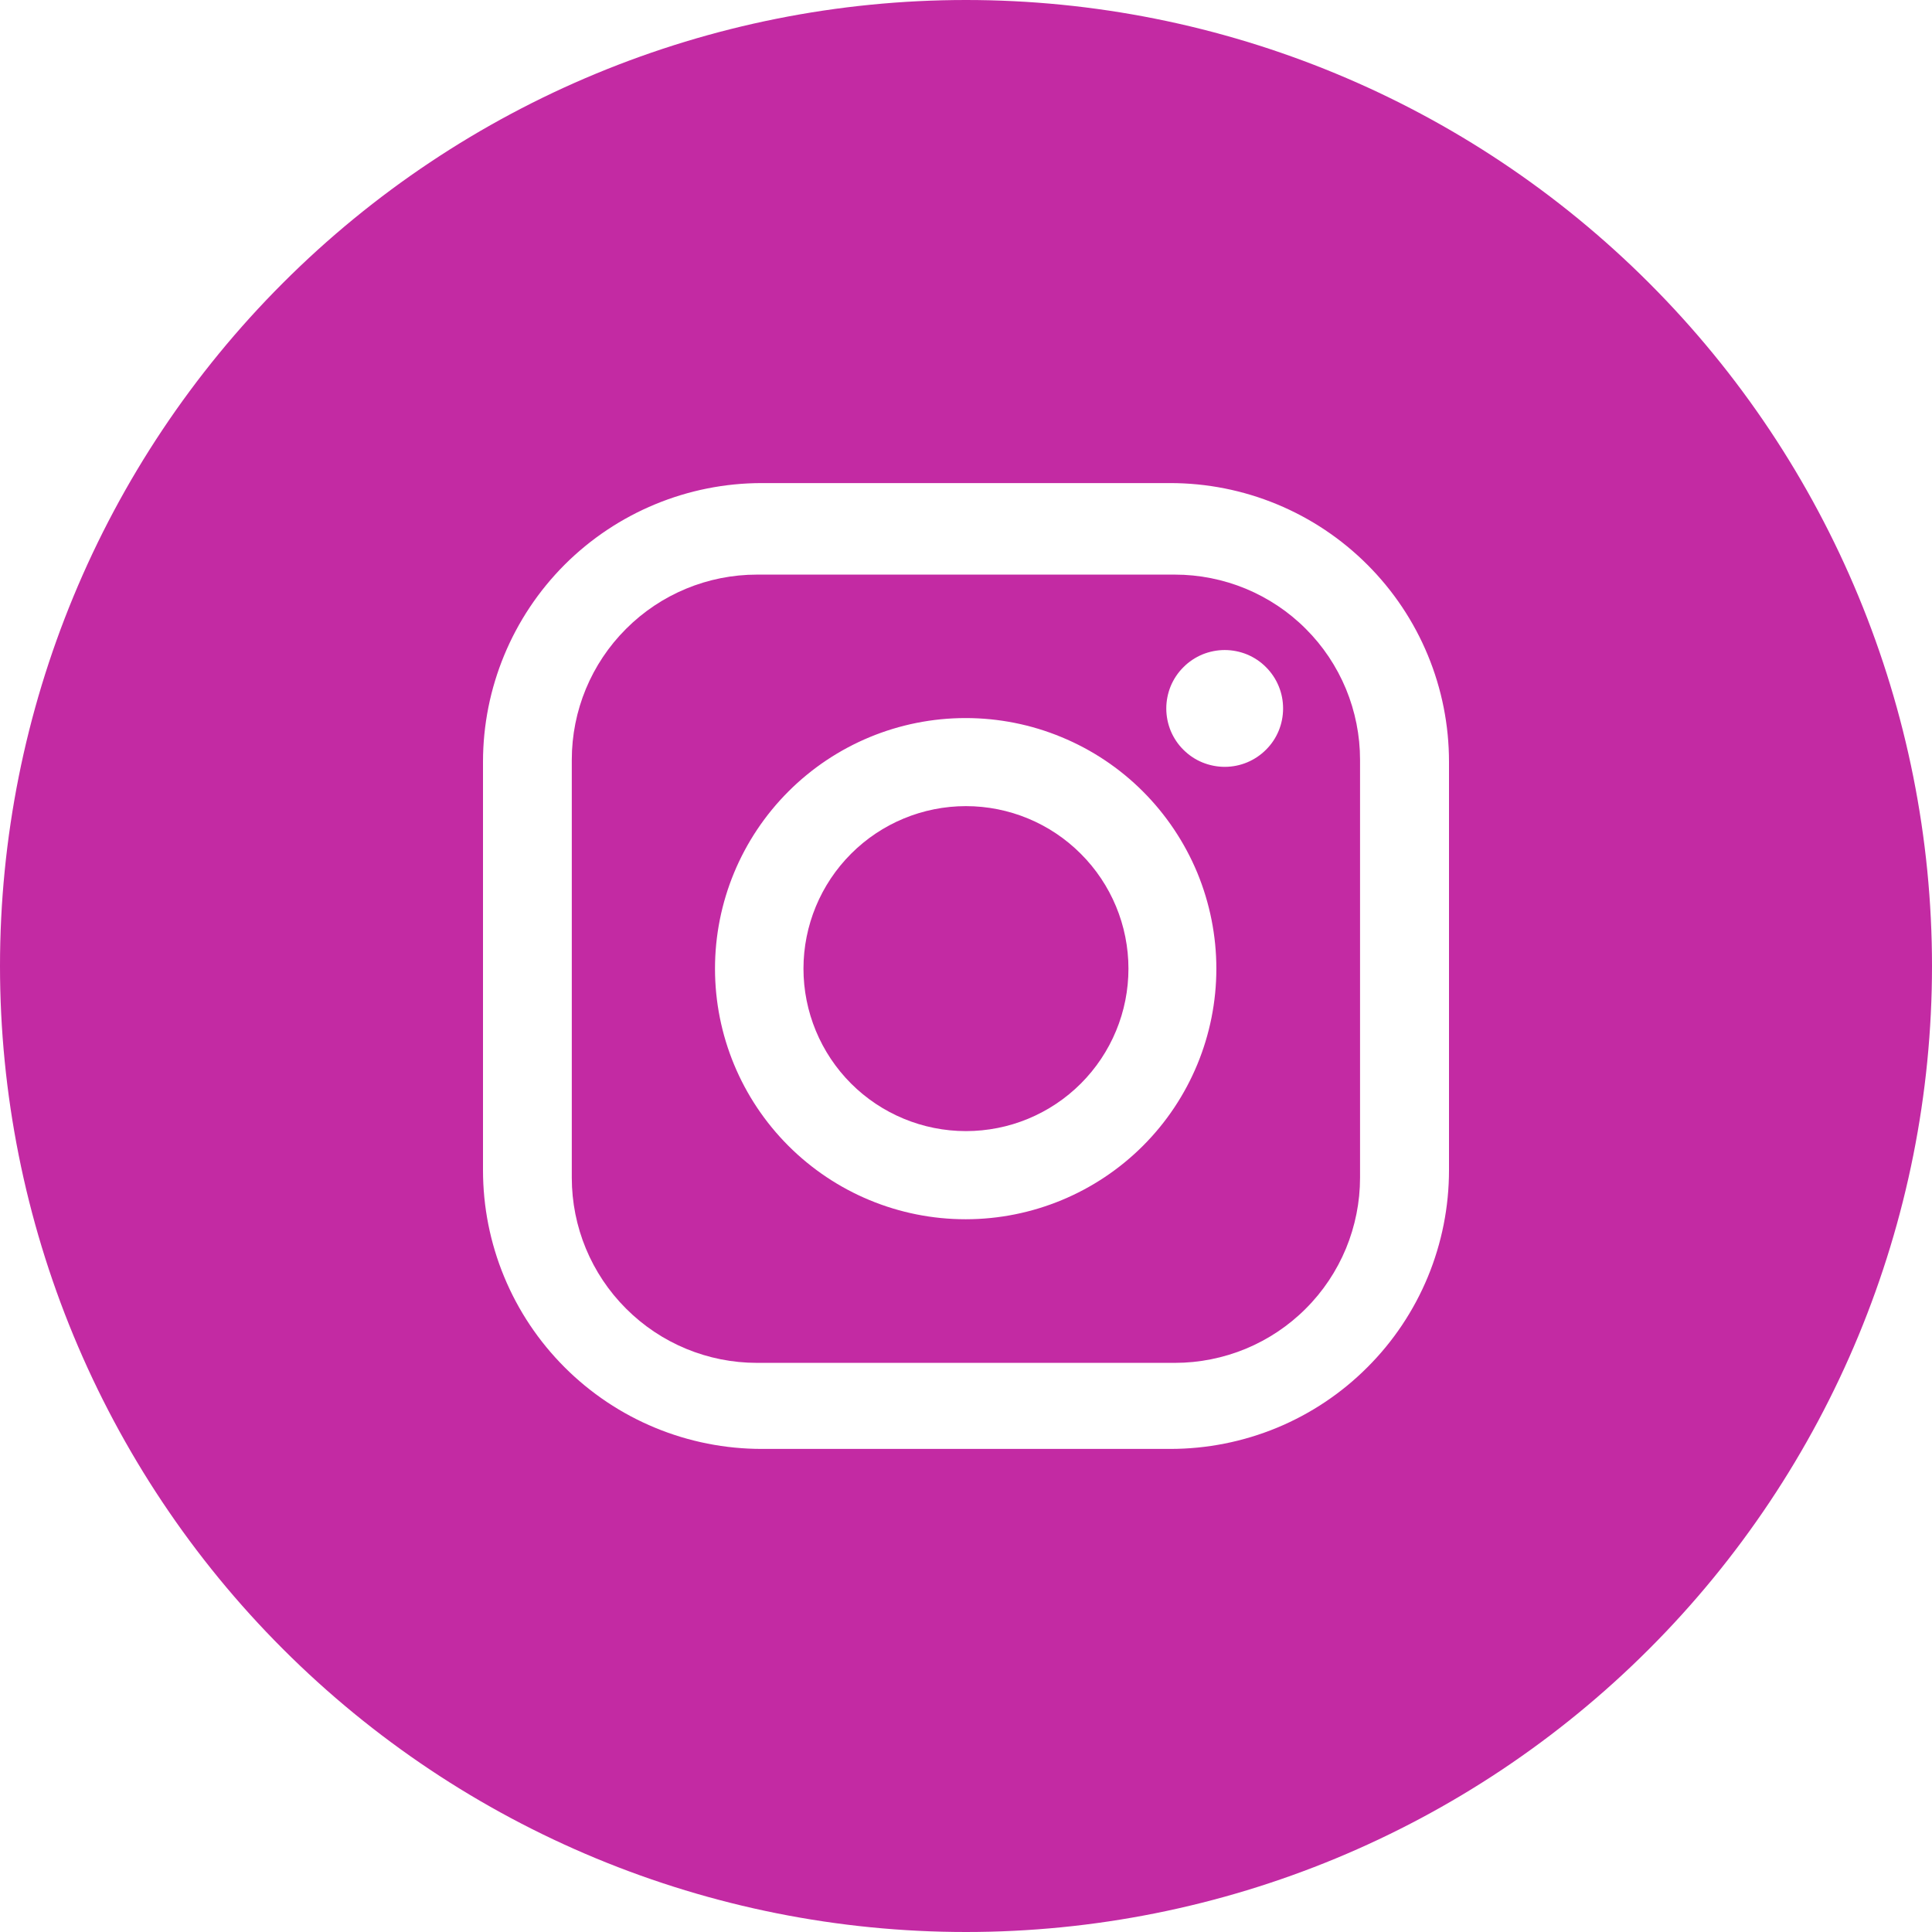 <svg width="24" height="24" viewBox="0 0 24 24" fill="none" xmlns="http://www.w3.org/2000/svg">
<path d="M12 0C8.817 0 5.765 1.264 3.515 3.515C1.264 5.765 0 8.817 0 12C0 15.183 1.264 18.235 3.515 20.485C5.765 22.736 8.817 24 12 24C15.183 24 18.235 22.736 20.485 20.485C22.736 18.235 24 15.183 24 12C24 8.817 22.736 5.765 20.485 3.515C18.235 1.264 15.183 0 12 0ZM18 14.536C18 14.991 17.911 15.441 17.737 15.862C17.563 16.282 17.308 16.664 16.986 16.985C16.665 17.307 16.283 17.562 15.863 17.736C15.442 17.91 14.992 17.999 14.537 17.999H9.463C9.008 17.999 8.558 17.91 8.138 17.736C7.717 17.562 7.336 17.307 7.014 16.985C6.692 16.663 6.437 16.282 6.263 15.861C6.089 15.441 6 14.991 6 14.536V9.464C6 8.546 6.365 7.665 7.014 7.015C7.664 6.366 8.545 6.001 9.463 6.001H14.537C14.992 6.001 15.442 6.09 15.862 6.264C16.283 6.438 16.664 6.693 16.986 7.015C17.308 7.337 17.563 7.718 17.737 8.139C17.911 8.559 18 9.009 18 9.464V14.536Z" fill="#C32AA3"/>
<path d="M14.595 7.138H9.403C8.793 7.138 8.208 7.38 7.777 7.812C7.345 8.243 7.103 8.828 7.103 9.438V14.63C7.103 15.24 7.345 15.825 7.777 16.256C8.208 16.688 8.793 16.93 9.403 16.93H14.595C14.897 16.93 15.196 16.87 15.475 16.755C15.754 16.639 16.008 16.47 16.221 16.256C16.435 16.043 16.604 15.789 16.72 15.51C16.835 15.231 16.895 14.932 16.895 14.63V9.438C16.895 9.136 16.835 8.837 16.72 8.558C16.604 8.279 16.435 8.025 16.221 7.812C16.008 7.598 15.754 7.429 15.475 7.313C15.196 7.198 14.897 7.138 14.595 7.138V7.138ZM11.995 15.146C11.169 15.146 10.378 14.818 9.794 14.234C9.21 13.65 8.882 12.859 8.882 12.033C8.882 11.207 9.21 10.416 9.794 9.832C10.378 9.248 11.169 8.92 11.995 8.92C12.404 8.92 12.809 9 13.187 9.157C13.565 9.313 13.908 9.542 14.197 9.831C14.486 10.12 14.716 10.464 14.873 10.841C15.029 11.219 15.11 11.624 15.11 12.033C15.11 12.858 14.782 13.65 14.199 14.233C13.615 14.817 12.824 15.145 11.999 15.146H11.995ZM15.214 9.526C15.119 9.526 15.024 9.507 14.936 9.471C14.848 9.435 14.768 9.381 14.701 9.314C14.633 9.247 14.58 9.167 14.543 9.079C14.507 8.991 14.488 8.896 14.488 8.801C14.488 8.706 14.507 8.611 14.543 8.523C14.58 8.435 14.633 8.355 14.701 8.288C14.768 8.22 14.848 8.167 14.936 8.13C15.024 8.094 15.119 8.075 15.214 8.075C15.309 8.075 15.404 8.094 15.492 8.13C15.58 8.167 15.66 8.22 15.727 8.288C15.794 8.355 15.848 8.435 15.884 8.523C15.921 8.611 15.939 8.706 15.939 8.801C15.939 8.993 15.864 9.177 15.728 9.312C15.593 9.448 15.41 9.525 15.218 9.526H15.214Z" fill="#C32AA3"/>
<path d="M11.999 10.014C11.464 10.014 10.95 10.227 10.572 10.606C10.194 10.984 9.981 11.498 9.981 12.033C9.981 12.568 10.194 13.082 10.572 13.46C10.95 13.838 11.464 14.051 11.999 14.051C12.264 14.051 12.527 13.999 12.771 13.898C13.017 13.796 13.239 13.648 13.427 13.46C13.614 13.273 13.763 13.05 13.864 12.806C13.966 12.561 14.018 12.298 14.018 12.033C14.018 11.498 13.805 10.984 13.426 10.606C13.048 10.227 12.534 10.014 11.999 10.014Z" fill="#C32AA3"/>
</svg>
